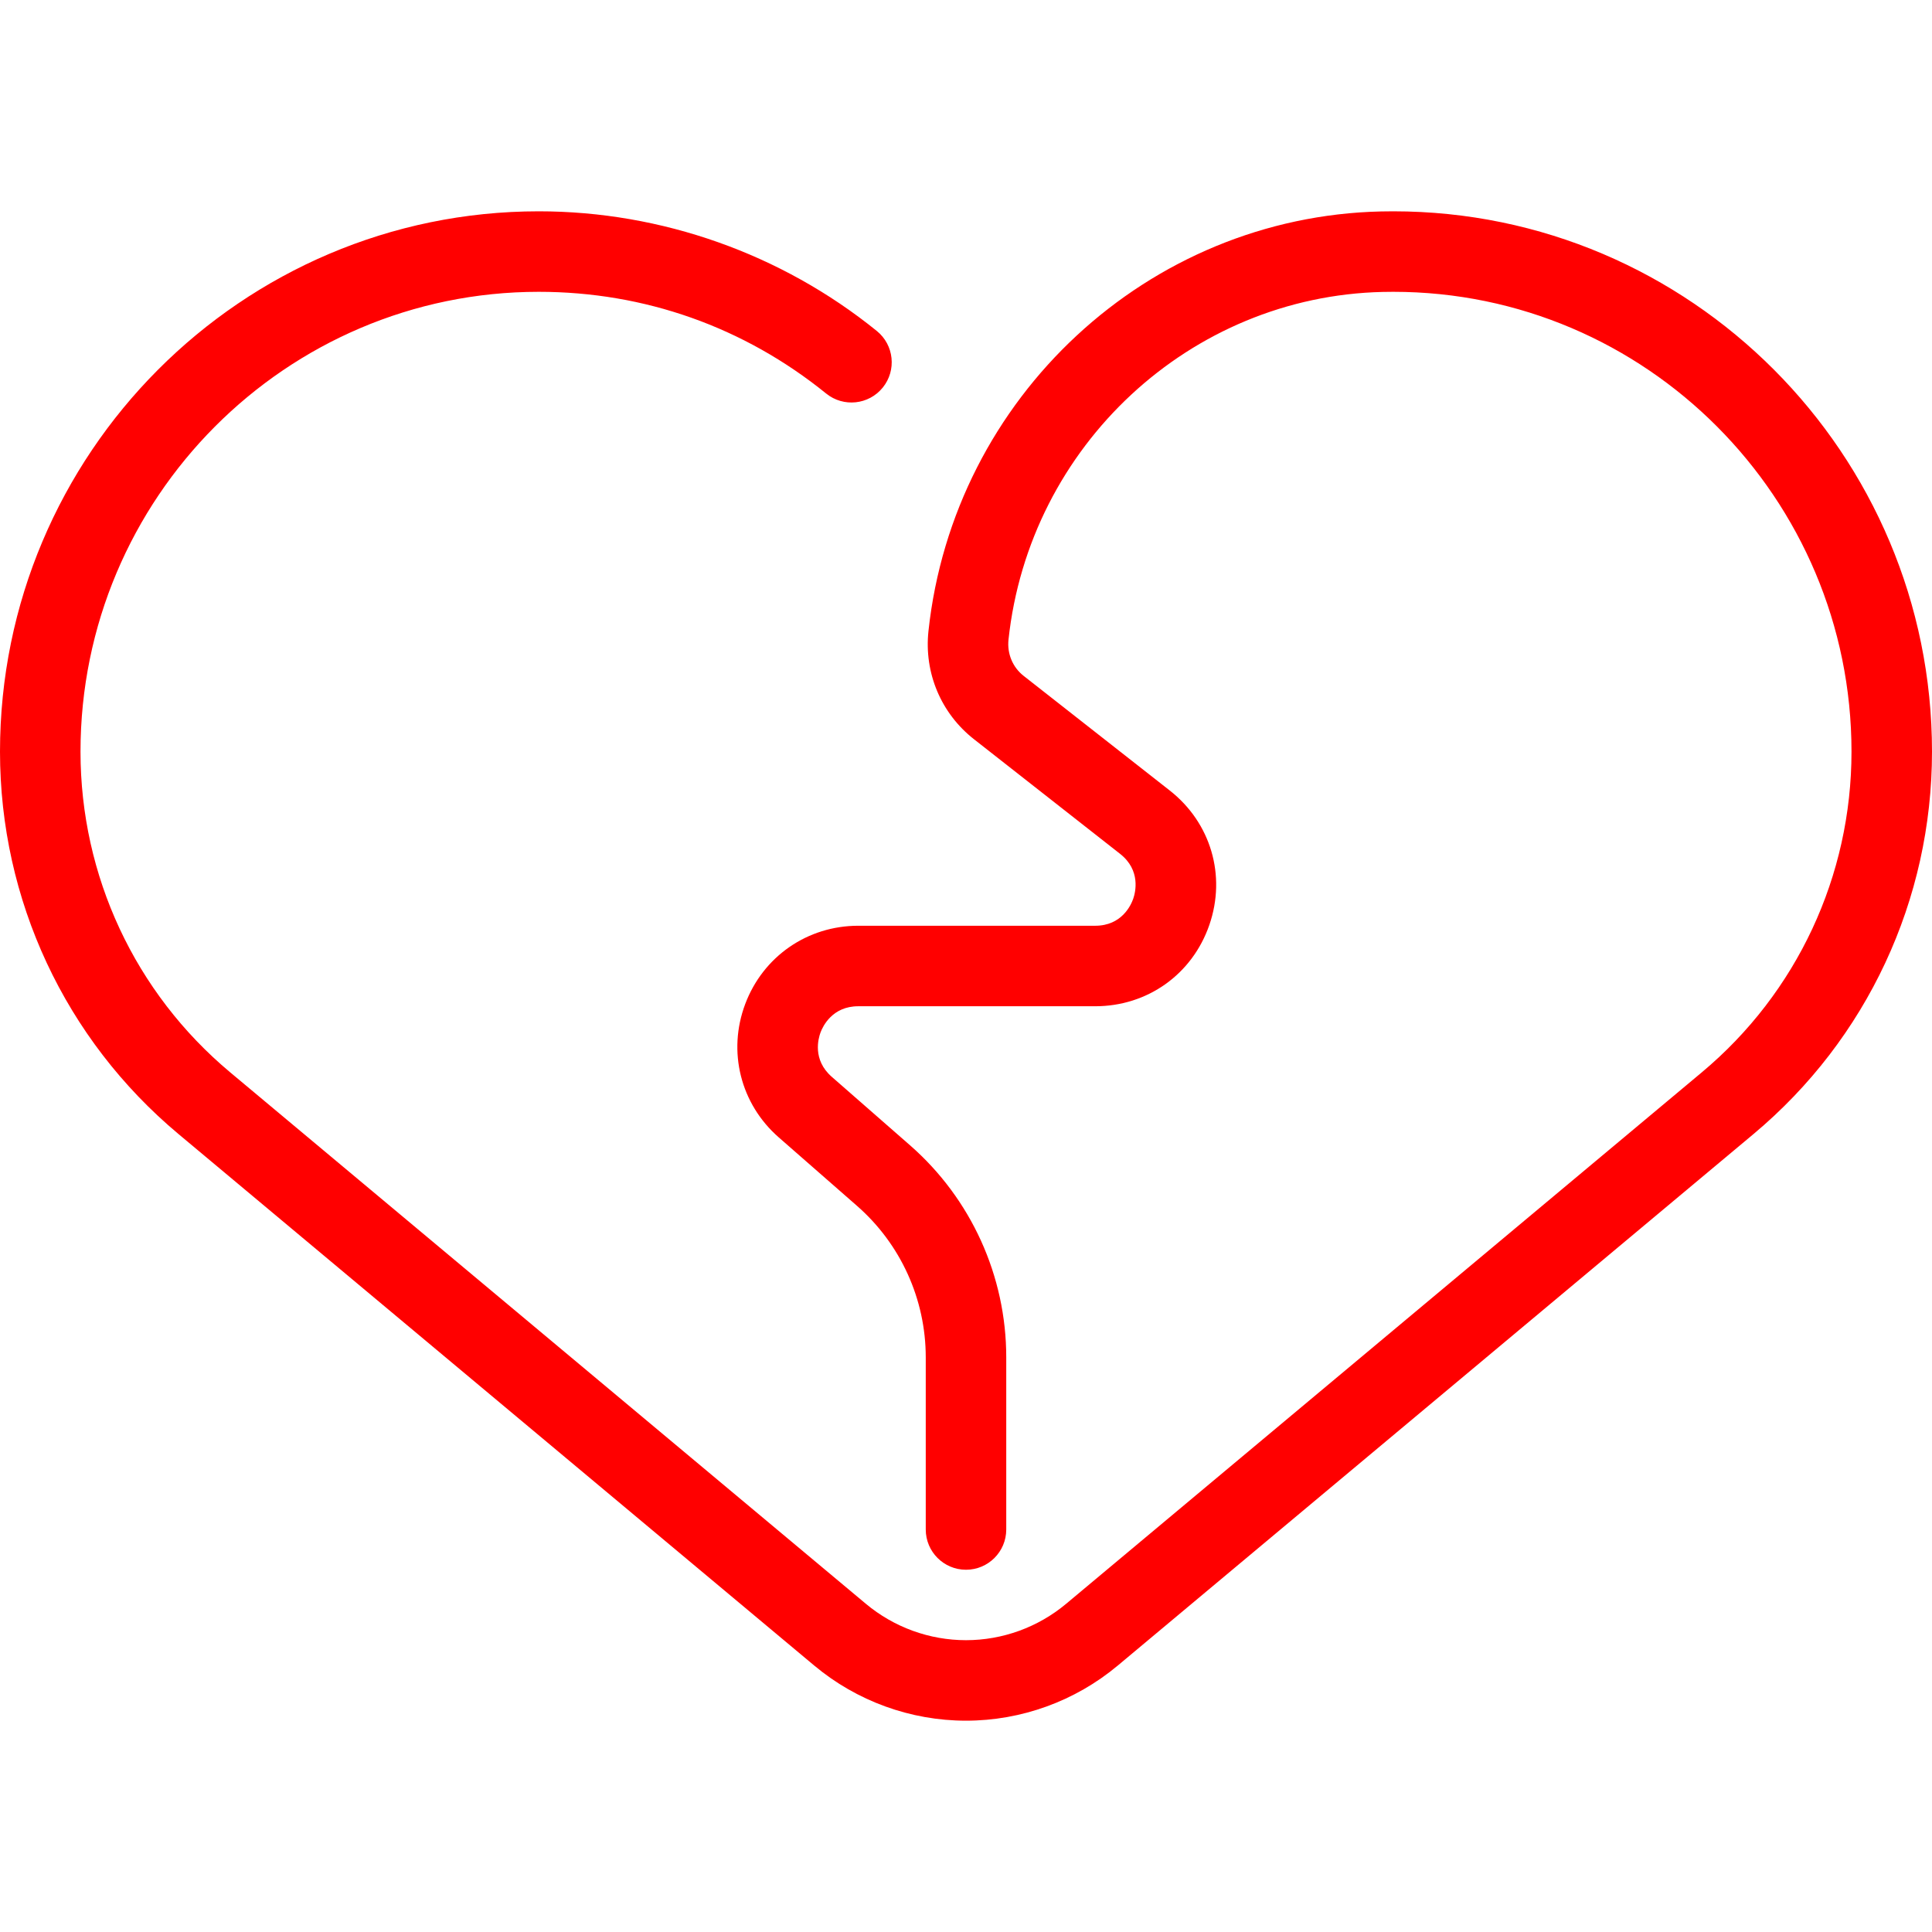 
<svg  xmlns="http://www.w3.org/2000/svg" x="0px" y="0px"
	 viewBox="0 0 480 480"  class="" width="90" height="90"  fill="red">
<g id="XMLID_28_">
	<g>		<path d="M346.154,52.5c-1.013,0-2.025,0.012-3.032,0.034c-57.867,1.293-106.209,46.105-112.447,104.238
			c-1.117,10.407,3.111,20.459,11.31,26.89l36.291,28.471c5.201,4.08,3.825,9.552,3.279,11.132c-0.546,1.58-2.841,6.735-9.452,6.735
			h-58.874c-12.621,0-23.644,7.635-28.083,19.449c-4.439,11.814-1.17,24.818,8.328,33.129l19.451,17.02
			C223.776,309.092,230,322.807,230,337.226V380c0,5.523,4.477,10,10,10c5.522,0,10-4.477,10-10v-42.774
			c0-20.187-8.713-39.388-23.905-52.68l-19.451-17.02c-4.836-4.231-3.347-9.522-2.776-11.043c0.571-1.521,2.935-6.483,9.361-6.483
			h58.874c12.985,0,24.116-7.931,28.356-20.205c4.239-12.273,0.377-25.383-9.839-33.398l-36.292-28.471
			c-2.736-2.146-4.144-5.518-3.768-9.02c5.169-48.174,45.155-85.308,93.009-86.377c0.859-0.02,1.721-0.029,2.585-0.029
			C408.929,72.5,460,123.752,460,186.75c0,30.872-13.555,59.91-37.19,79.669L264.87,398.465c-6.969,5.826-15.802,9.035-24.87,9.035
			c-9.069,0-17.901-3.209-24.87-9.035L57.189,266.419C33.555,246.66,20,217.622,20,186.75C20,123.752,71.071,72.5,133.846,72.5
			c26.294,0,50.986,8.739,71.408,25.272c4.292,3.474,10.589,2.812,14.064-1.48c3.476-4.292,2.813-10.589-1.479-14.064
			C194.16,63.057,164.331,52.5,133.846,52.5C60.043,52.5,0,112.724,0,186.75c0,36.812,16.169,71.443,44.361,95.013l157.941,132.046
			C212.862,422.638,226.25,427.5,240,427.5s27.138-4.862,37.699-13.691l157.94-132.046C463.831,258.193,480,223.562,480,186.75
			C480,112.724,419.957,52.5,346.154,52.5z"/>
	</g>
</g>

</svg>
